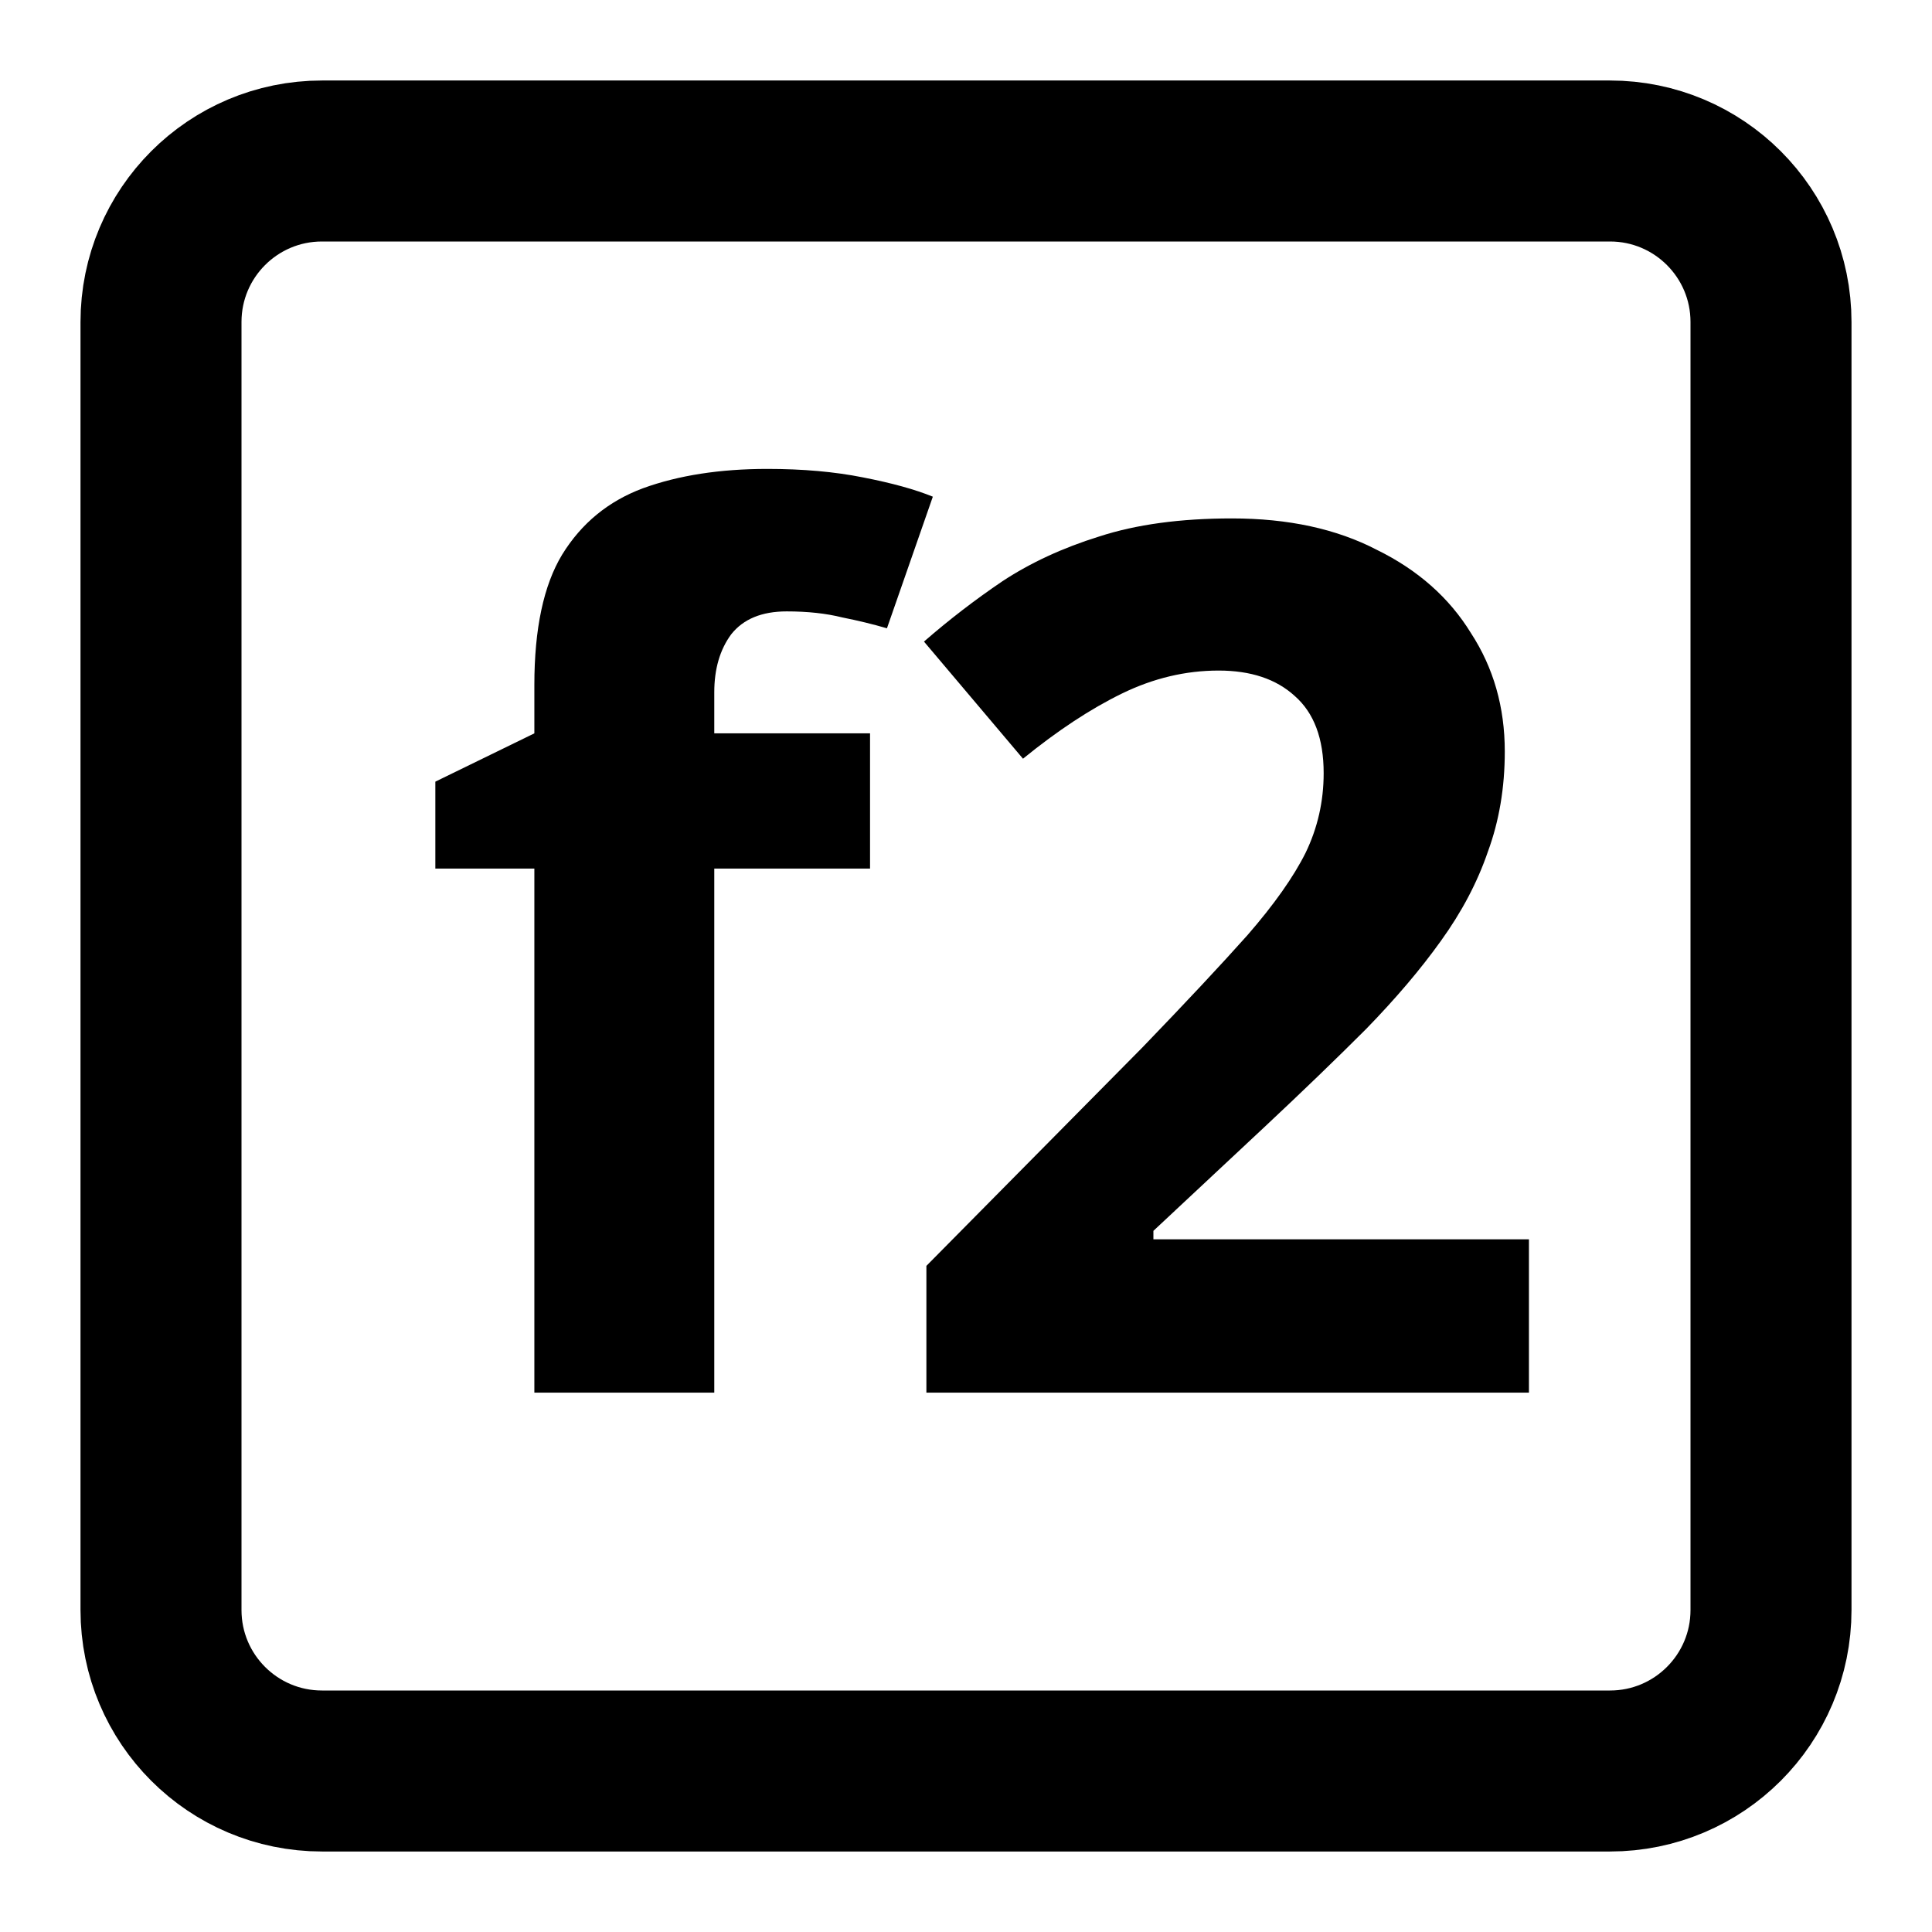 <svg viewBox="0 0 24 24" fill="none" xmlns="http://www.w3.org/2000/svg">
  <path
    d="M2 4V20C2 21.105 2.895 22 4 22H20C21.105 22 22 21.105 22 20V4C22 2.895 21.105 2 20 2L4 2C2.895 2 2 2.895 2 4Z"
    stroke="currentColor" stroke-width="2" />
  <path
    d="M10.808 10.79H8.873V17.3H6.638V10.79H5.408V9.71L6.638 9.11V8.51C6.638 7.81 6.753 7.27 6.983 6.89C7.223 6.5 7.558 6.225 7.988 6.065C8.428 5.905 8.943 5.825 9.533 5.825C9.973 5.825 10.368 5.86 10.718 5.93C11.078 6 11.368 6.08 11.588 6.17L11.018 7.805C10.848 7.755 10.663 7.71 10.463 7.67C10.263 7.62 10.033 7.595 9.773 7.595C9.463 7.595 9.233 7.69 9.083 7.88C8.943 8.07 8.873 8.31 8.873 8.6V9.11H10.808V10.79ZM18.993 17.3H11.508V15.725L14.193 13.01C14.733 12.45 15.168 11.985 15.498 11.615C15.828 11.235 16.068 10.895 16.218 10.595C16.368 10.285 16.443 9.955 16.443 9.605C16.443 9.175 16.323 8.855 16.083 8.645C15.853 8.435 15.538 8.33 15.138 8.33C14.728 8.33 14.328 8.425 13.938 8.615C13.548 8.805 13.138 9.075 12.708 9.425L11.478 7.97C11.788 7.7 12.113 7.45 12.453 7.22C12.803 6.99 13.203 6.805 13.653 6.665C14.113 6.515 14.663 6.44 15.303 6.44C16.003 6.44 16.603 6.57 17.103 6.83C17.613 7.08 18.003 7.425 18.273 7.865C18.553 8.295 18.693 8.785 18.693 9.335C18.693 9.785 18.623 10.2 18.483 10.58C18.353 10.96 18.158 11.33 17.898 11.69C17.648 12.04 17.338 12.405 16.968 12.785C16.598 13.155 16.178 13.56 15.708 14L14.328 15.29V15.395H18.993V17.3Z"
    fill="currentColor" />
</svg>